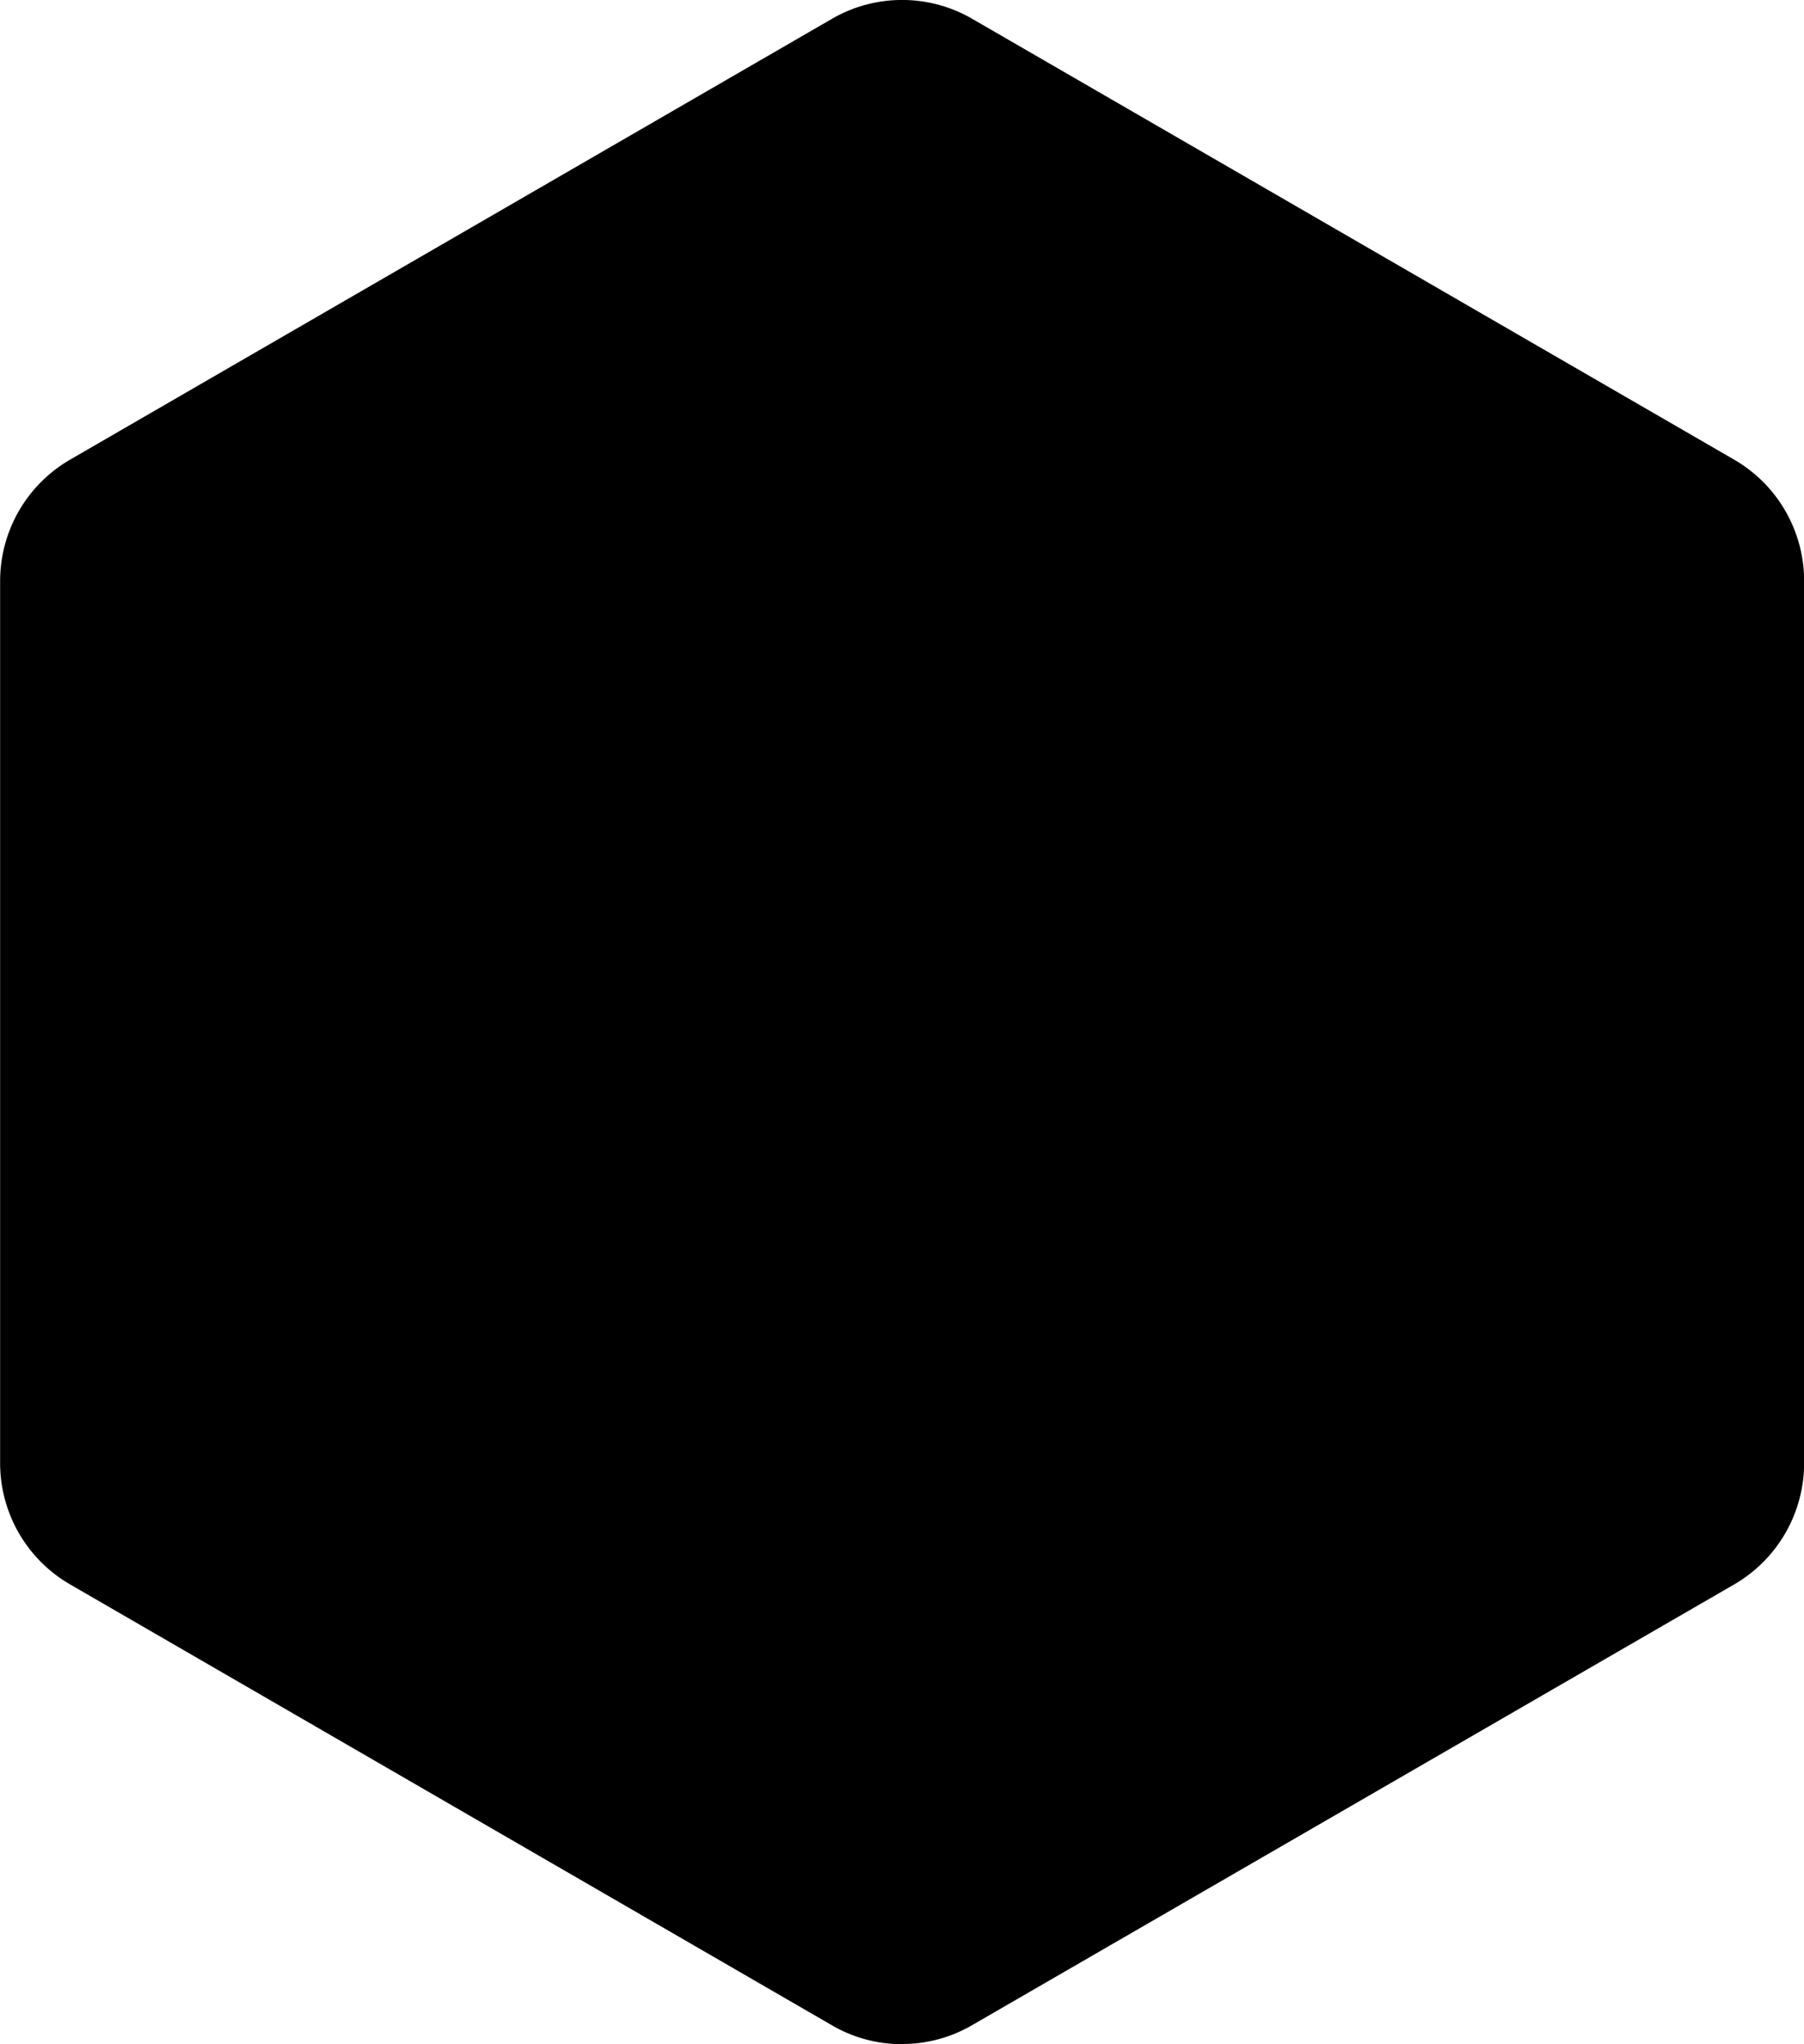 <svg xmlns="http://www.w3.org/2000/svg" width="30" height="34" viewBox="0 0 30 34">
  <path id="Bz_BG" d="M-20.461-46.186a2.307,2.307,0,0,1-1.161-.311L-34.3-53.835a2.332,2.332,0,0,1-1.16-2.013V-70.523a2.334,2.334,0,0,1,1.16-2.015l12.68-7.338a2.325,2.325,0,0,1,2.319,0l12.681,7.338a2.332,2.332,0,0,1,1.16,2.015v14.675a2.334,2.334,0,0,1-1.159,2.013L-19.3-46.5a2.3,2.3,0,0,1-1.159.311" transform="translate(35.462 80.185)"/>
</svg>
